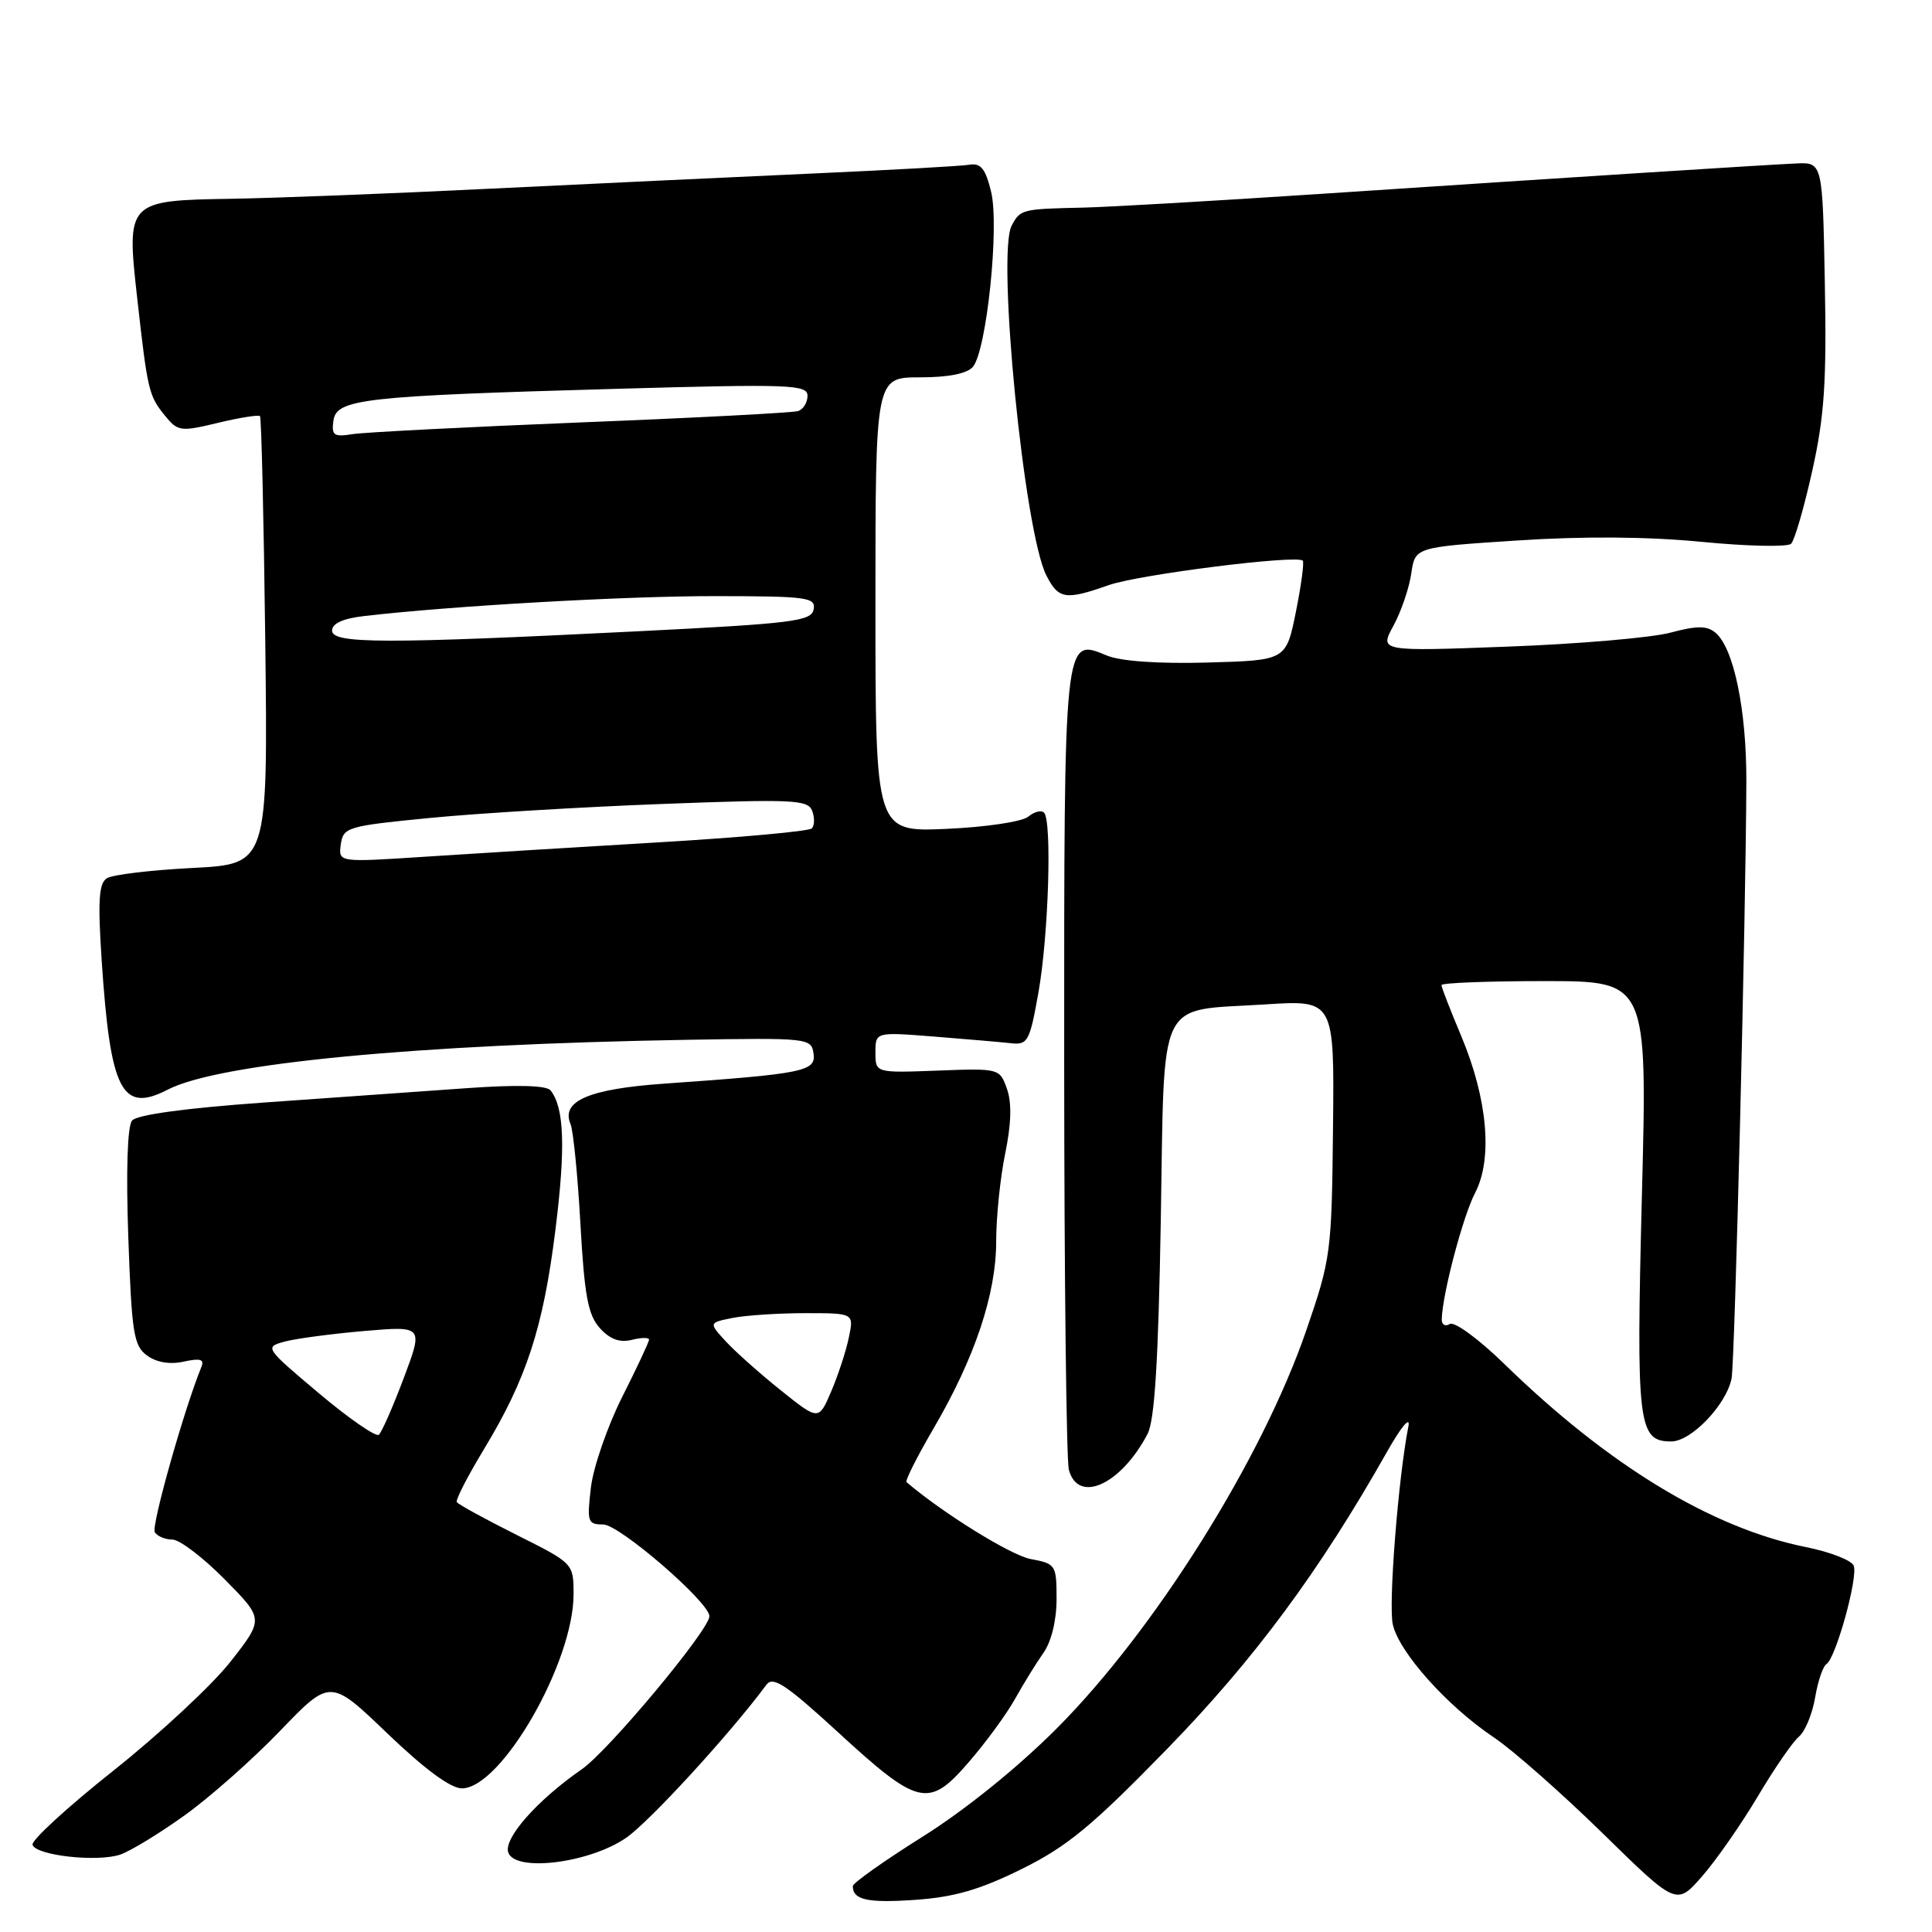 <?xml version="1.0" encoding="UTF-8" standalone="no"?>
<!DOCTYPE svg PUBLIC "-//W3C//DTD SVG 1.1//EN" "http://www.w3.org/Graphics/SVG/1.1/DTD/svg11.dtd" >
<svg xmlns="http://www.w3.org/2000/svg" xmlns:xlink="http://www.w3.org/1999/xlink" version="1.1" viewBox="0 0 256 256">
 <g >
 <path fill="currentColor"
d=" M 135.37 247.66 C 141.42 244.67 144.70 241.96 154.67 231.72 C 166.23 219.84 174.84 208.20 183.80 192.35 C 185.69 189.01 186.90 187.57 186.62 189.00 C 185.28 195.79 183.96 212.53 184.55 215.23 C 185.36 218.92 191.78 226.10 197.98 230.24 C 200.46 231.91 206.92 237.60 212.32 242.88 C 222.14 252.50 222.14 252.50 225.52 248.64 C 227.38 246.52 230.70 241.75 232.90 238.06 C 235.09 234.36 237.55 230.79 238.37 230.11 C 239.18 229.44 240.14 227.11 240.51 224.95 C 240.87 222.78 241.56 220.77 242.02 220.49 C 243.25 219.73 246.22 209.00 245.63 207.47 C 245.35 206.75 242.51 205.64 239.31 205.00 C 226.84 202.50 213.13 194.18 199.35 180.75 C 195.93 177.42 192.71 175.06 192.10 175.44 C 191.50 175.81 191.02 175.53 191.04 174.81 C 191.12 171.47 193.85 161.15 195.46 158.06 C 197.82 153.53 197.11 145.59 193.62 137.28 C 192.18 133.86 191.00 130.82 191.00 130.53 C 191.00 130.24 197.14 130.00 204.64 130.00 C 218.29 130.00 218.29 130.00 217.56 158.42 C 216.79 188.86 217.04 191.00 221.45 191.00 C 224.09 191.00 228.73 186.16 229.44 182.67 C 229.88 180.52 231.35 120.77 231.40 103.50 C 231.42 94.00 229.72 85.84 227.30 83.83 C 226.16 82.89 224.86 82.89 221.34 83.83 C 218.86 84.50 209.17 85.33 199.81 85.68 C 182.78 86.32 182.78 86.32 184.64 82.91 C 185.66 81.04 186.72 77.92 187.00 76.00 C 187.50 72.50 187.50 72.50 201.00 71.62 C 209.80 71.04 218.33 71.10 225.50 71.80 C 231.55 72.39 236.87 72.50 237.33 72.05 C 237.79 71.60 239.05 67.26 240.13 62.40 C 241.74 55.19 242.05 50.62 241.80 37.53 C 241.50 21.50 241.50 21.50 238.00 21.66 C 233.62 21.86 208.18 23.49 175.00 25.69 C 160.97 26.62 146.80 27.44 143.50 27.51 C 135.39 27.69 135.21 27.73 134.05 29.90 C 132.06 33.63 135.71 70.51 138.65 76.25 C 140.26 79.41 141.18 79.55 146.92 77.53 C 150.89 76.13 171.82 73.49 172.62 74.29 C 172.83 74.50 172.42 77.56 171.71 81.09 C 170.41 87.50 170.41 87.50 160.00 87.79 C 153.47 87.97 148.50 87.62 146.66 86.86 C 140.95 84.49 141.00 83.99 141.01 140.94 C 141.02 169.30 141.30 193.51 141.63 194.75 C 142.85 199.32 148.53 196.73 152.06 190.00 C 153.00 188.20 153.49 180.29 153.81 161.72 C 154.33 131.54 153.13 134.02 167.64 133.09 C 176.81 132.50 176.81 132.50 176.63 149.50 C 176.46 165.97 176.35 166.81 173.09 176.28 C 167.23 193.33 153.02 216.00 140.01 229.04 C 134.83 234.23 127.88 239.84 122.25 243.37 C 117.16 246.57 113.00 249.51 113.00 249.92 C 113.00 251.75 114.96 252.18 121.29 251.74 C 126.44 251.38 129.86 250.39 135.37 247.66 Z  M 24.44 240.56 C 27.77 238.18 33.49 233.12 37.13 229.33 C 43.77 222.43 43.77 222.43 51.36 229.72 C 56.33 234.48 59.75 236.99 61.23 236.97 C 66.46 236.89 76.00 220.29 76.00 211.25 C 76.00 207.16 76.00 207.16 68.43 203.37 C 64.26 201.28 60.71 199.33 60.53 199.04 C 60.35 198.74 61.96 195.61 64.09 192.09 C 69.76 182.74 71.98 175.94 73.59 163.01 C 74.96 152.07 74.77 146.76 72.95 144.48 C 72.42 143.82 68.52 143.71 61.82 144.19 C 56.14 144.59 44.08 145.45 35.00 146.09 C 24.61 146.83 18.13 147.71 17.50 148.48 C 16.88 149.22 16.69 155.14 17.00 163.93 C 17.45 176.63 17.71 178.32 19.48 179.61 C 20.74 180.53 22.51 180.83 24.35 180.42 C 26.55 179.94 27.11 180.11 26.68 181.14 C 24.37 186.81 20.02 202.23 20.51 203.02 C 20.84 203.56 21.89 204.00 22.84 204.00 C 23.79 204.00 26.91 206.37 29.77 209.27 C 34.97 214.53 34.97 214.53 30.55 220.17 C 28.12 223.27 21.14 229.76 15.05 234.60 C 8.95 239.44 4.12 243.87 4.31 244.45 C 4.78 245.87 12.90 246.77 15.94 245.74 C 17.28 245.28 21.11 242.95 24.44 240.56 Z  M 82.98 243.51 C 86.09 241.36 96.78 229.69 101.56 223.23 C 102.42 222.07 104.16 223.22 110.90 229.40 C 121.72 239.35 123.04 239.65 128.36 233.50 C 130.64 230.87 133.40 227.09 134.50 225.11 C 135.61 223.12 137.29 220.39 138.25 219.03 C 139.31 217.53 140.00 214.72 140.00 211.89 C 140.00 207.36 139.90 207.20 136.57 206.58 C 133.95 206.09 124.91 200.49 120.12 196.39 C 119.91 196.21 121.52 193.01 123.70 189.28 C 129.18 179.90 132.00 171.47 132.00 164.46 C 132.00 161.25 132.54 156.01 133.20 152.82 C 134.00 148.92 134.08 146.13 133.43 144.29 C 132.47 141.57 132.42 141.55 124.23 141.86 C 116.00 142.17 116.00 142.17 116.00 139.46 C 116.00 136.74 116.00 136.74 123.75 137.35 C 128.01 137.69 132.59 138.08 133.93 138.23 C 136.19 138.48 136.44 138.03 137.60 131.50 C 138.94 123.95 139.41 108.75 138.34 107.68 C 137.98 107.31 137.03 107.56 136.24 108.22 C 135.44 108.88 130.62 109.60 125.40 109.83 C 116.00 110.24 116.00 110.24 116.00 80.12 C 116.00 50.00 116.00 50.00 121.88 50.00 C 125.70 50.00 128.16 49.51 128.92 48.60 C 130.74 46.41 132.44 30.01 131.33 25.42 C 130.58 22.34 129.96 21.57 128.44 21.83 C 127.37 22.01 117.95 22.53 107.50 23.00 C 97.05 23.47 77.93 24.37 65.00 25.00 C 52.07 25.64 36.60 26.24 30.62 26.34 C 16.84 26.56 16.74 26.67 18.18 39.50 C 19.55 51.73 19.71 52.42 21.81 55.02 C 23.56 57.18 23.89 57.23 28.88 56.03 C 31.75 55.34 34.26 54.94 34.45 55.14 C 34.64 55.34 34.95 68.78 35.15 85.00 C 35.50 114.50 35.50 114.50 25.50 115.01 C 20.00 115.29 14.89 115.90 14.15 116.38 C 13.09 117.06 12.95 119.39 13.48 127.37 C 14.63 144.59 16.14 147.53 22.23 144.38 C 28.97 140.90 54.93 138.40 91.00 137.78 C 107.12 137.51 107.51 137.55 107.80 139.61 C 108.14 141.96 106.50 142.29 88.00 143.59 C 78.03 144.29 74.30 145.90 75.60 148.94 C 75.96 149.80 76.55 155.76 76.91 162.18 C 77.44 171.71 77.92 174.25 79.49 175.99 C 80.82 177.46 82.12 177.94 83.71 177.54 C 84.97 177.22 86.00 177.21 86.00 177.51 C 86.00 177.81 84.40 181.23 82.44 185.11 C 80.49 189.00 78.62 194.39 78.30 197.09 C 77.76 201.67 77.87 202.00 79.93 202.00 C 82.07 202.00 94.00 212.31 94.00 214.16 C 94.00 215.95 80.64 231.98 77.10 234.43 C 71.14 238.56 66.65 243.66 67.36 245.50 C 68.36 248.10 78.16 246.85 82.98 243.51 Z  M 42.25 184.61 C 35.07 178.56 35.03 178.50 37.75 177.76 C 39.26 177.36 44.01 176.73 48.30 176.36 C 56.09 175.70 56.09 175.70 53.50 182.60 C 52.07 186.39 50.59 189.77 50.20 190.11 C 49.82 190.44 46.24 187.97 42.25 184.61 Z  M 103.49 184.25 C 100.75 182.06 97.47 179.14 96.20 177.77 C 93.90 175.27 93.90 175.27 97.08 174.63 C 98.82 174.29 103.15 174.00 106.70 174.00 C 113.16 174.00 113.16 174.00 112.47 177.25 C 112.10 179.04 111.05 182.24 110.14 184.37 C 108.48 188.24 108.48 188.24 103.49 184.25 Z  M 45.16 111.88 C 45.48 109.61 46.02 109.45 57.00 108.38 C 63.33 107.76 77.16 106.93 87.74 106.53 C 105.09 105.87 107.05 105.96 107.62 107.44 C 107.96 108.35 107.94 109.39 107.56 109.77 C 107.19 110.15 98.02 110.98 87.19 111.62 C 76.36 112.26 62.40 113.12 56.16 113.53 C 44.83 114.27 44.83 114.27 45.16 111.88 Z  M 44.00 83.56 C 44.00 82.61 45.45 81.95 48.25 81.63 C 59.72 80.29 82.90 78.97 94.82 78.99 C 106.97 79.00 108.12 79.15 107.81 80.75 C 107.51 82.32 105.05 82.62 84.49 83.65 C 50.90 85.33 44.00 85.31 44.00 83.56 Z  M 44.18 55.74 C 44.59 52.86 48.06 52.47 81.75 51.52 C 104.70 50.87 107.00 50.96 107.00 52.44 C 107.00 53.33 106.44 54.24 105.75 54.47 C 105.06 54.69 92.12 55.37 77.00 55.97 C 61.88 56.58 48.23 57.28 46.68 57.53 C 44.23 57.92 43.91 57.69 44.18 55.74 Z "/>
</g>
</svg>